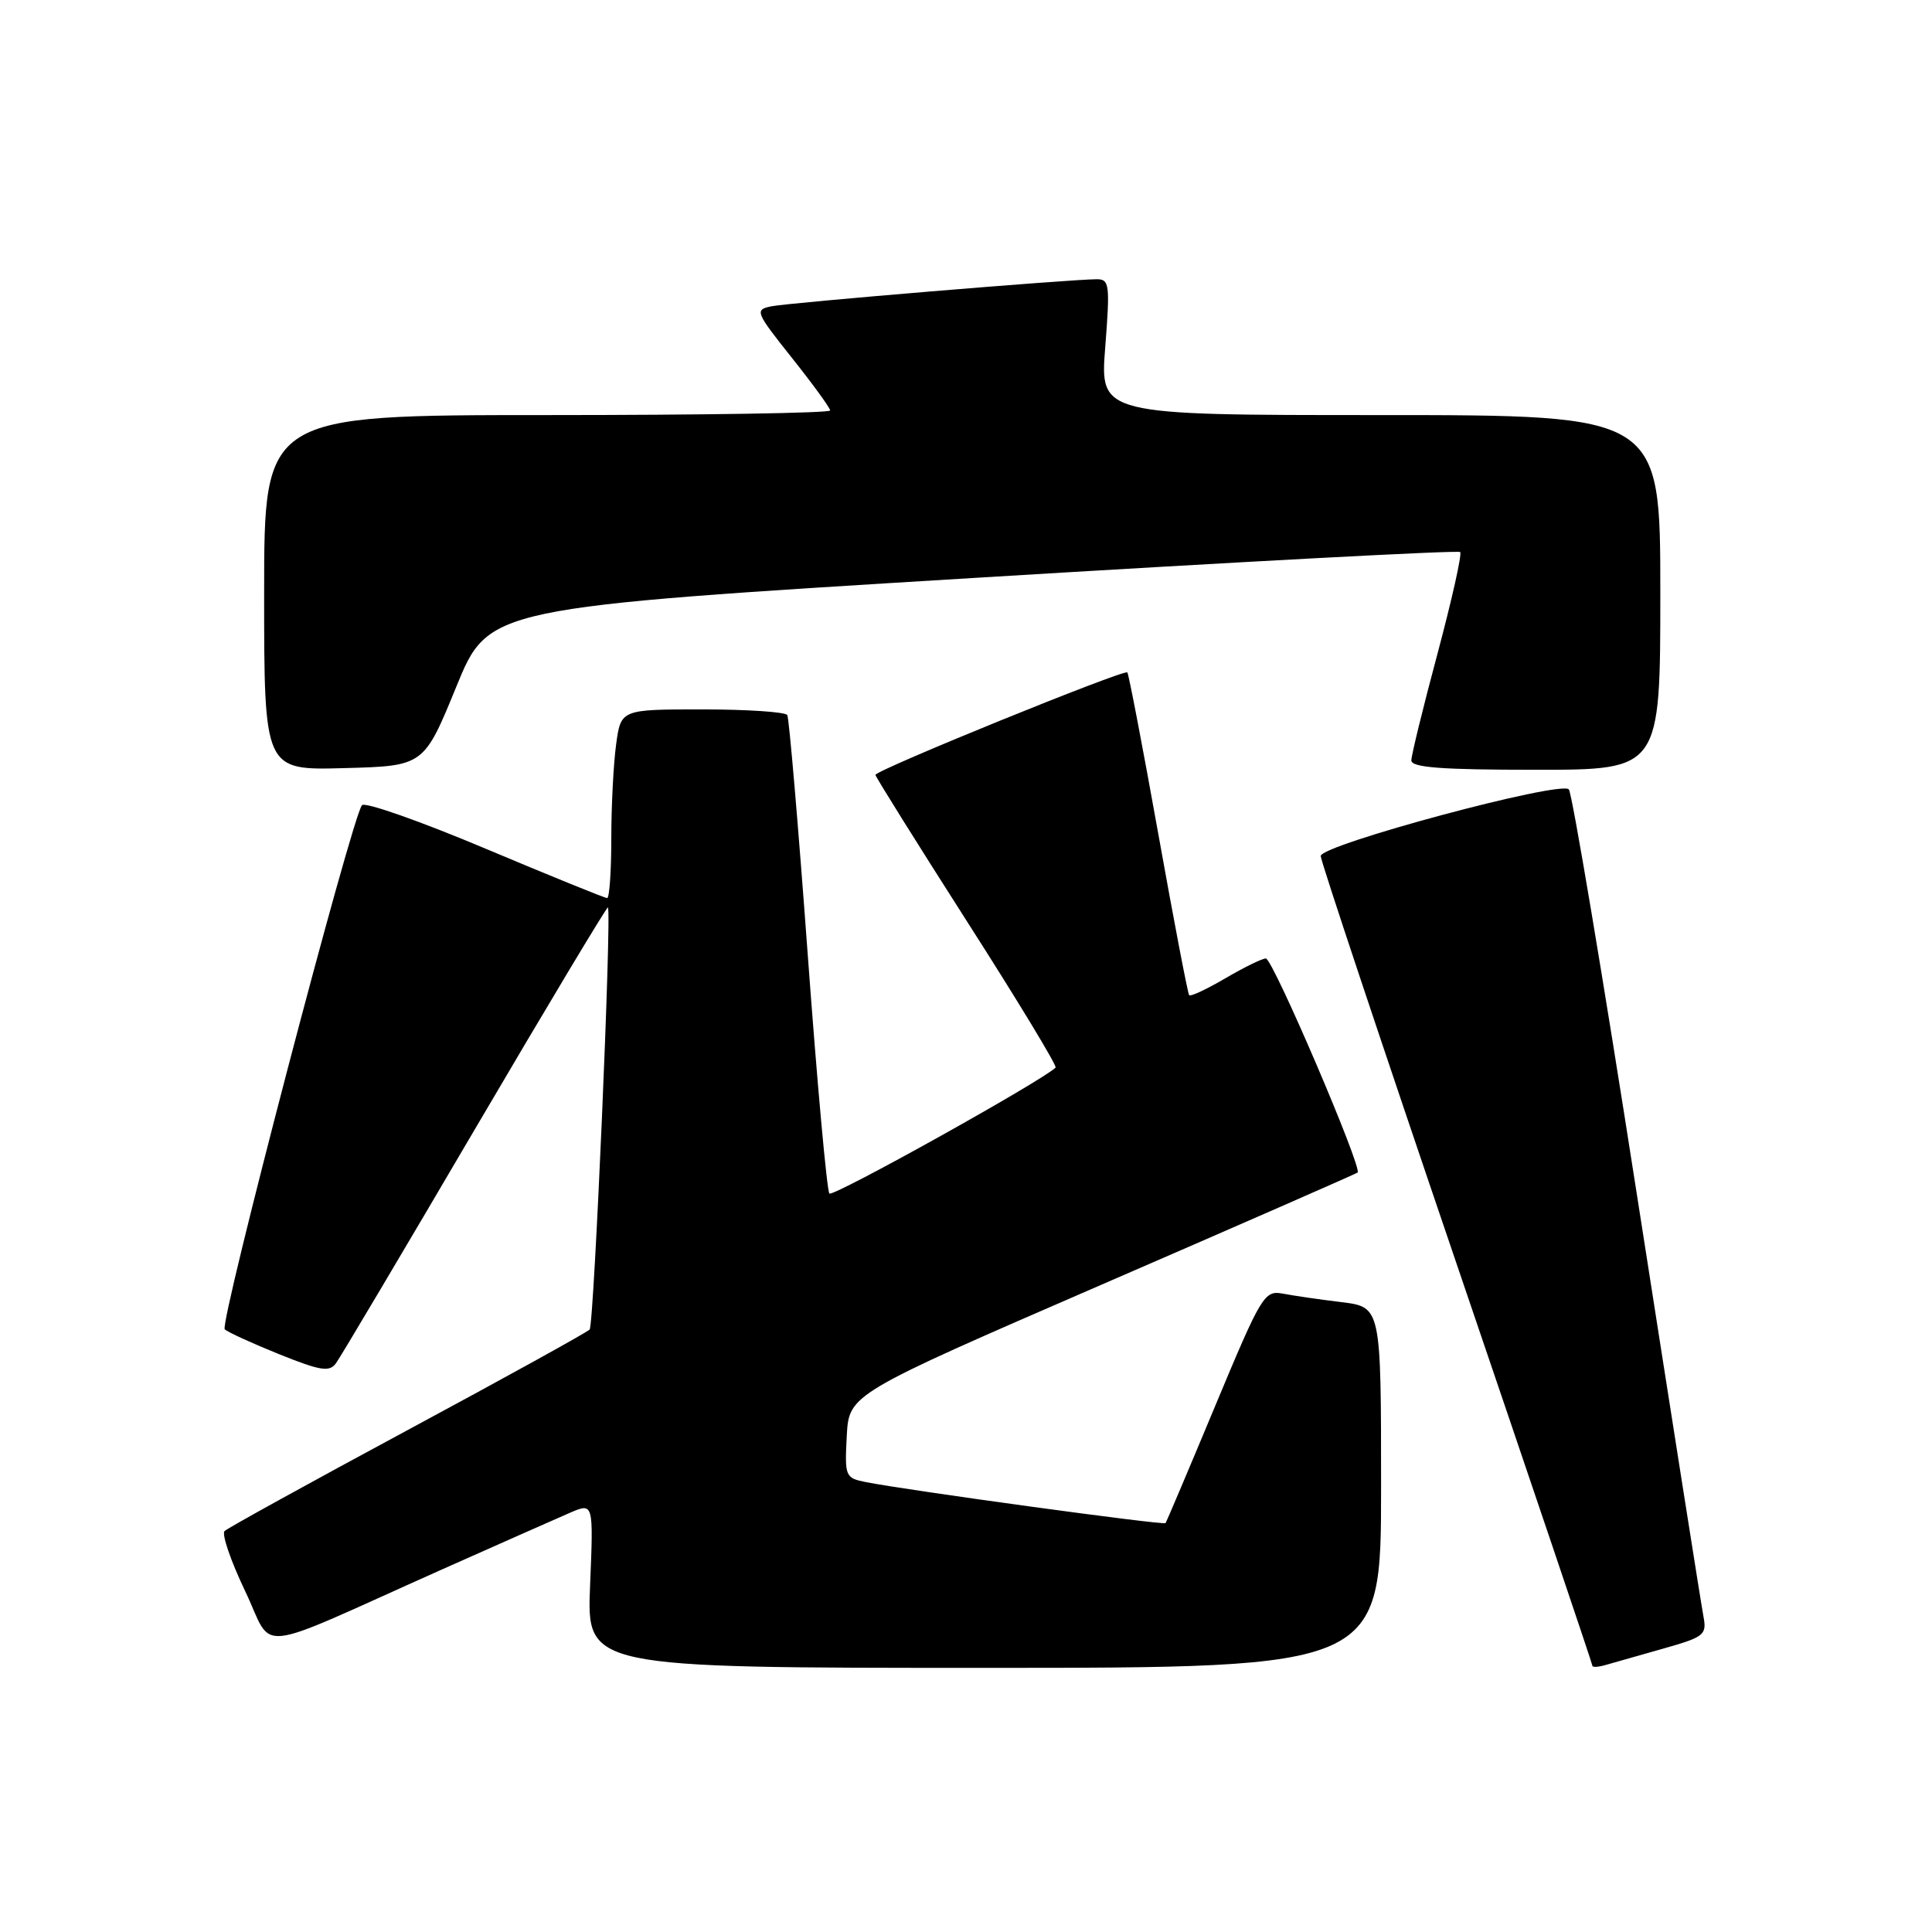 <?xml version="1.0" encoding="UTF-8" standalone="no"?>
<!DOCTYPE svg PUBLIC "-//W3C//DTD SVG 1.1//EN" "http://www.w3.org/Graphics/SVG/1.1/DTD/svg11.dtd" >
<svg xmlns="http://www.w3.org/2000/svg" xmlns:xlink="http://www.w3.org/1999/xlink" version="1.1" viewBox="0 0 256 256">
 <g >
 <path fill="currentColor"
d=" M 183.00 197.09 C 183.00 173.19 183.00 173.19 177.75 172.54 C 174.86 172.19 171.36 171.68 169.97 171.41 C 167.54 170.96 167.14 171.62 161.05 186.22 C 157.55 194.62 154.57 201.64 154.44 201.82 C 154.21 202.13 120.17 197.47 114.70 196.38 C 112.00 195.84 111.92 195.64 112.20 190.28 C 112.50 184.74 112.50 184.74 146.00 170.21 C 164.43 162.22 179.67 155.54 179.89 155.37 C 180.56 154.82 168.65 127.00 167.73 127.00 C 167.25 127.00 164.84 128.18 162.38 129.62 C 159.92 131.06 157.76 132.08 157.57 131.87 C 157.39 131.67 155.55 122.05 153.48 110.50 C 151.41 98.95 149.56 89.32 149.38 89.10 C 148.98 88.64 116.00 102.05 116.00 102.68 C 116.00 102.91 121.46 111.65 128.13 122.09 C 134.81 132.53 140.09 141.24 139.87 141.46 C 138.15 143.19 110.37 158.66 109.90 158.15 C 109.57 157.79 108.28 143.55 107.03 126.50 C 105.78 109.45 104.56 95.16 104.32 94.75 C 104.08 94.34 99.02 94.00 93.08 94.00 C 82.27 94.00 82.27 94.00 81.64 98.64 C 81.29 101.19 81.00 106.82 81.00 111.14 C 81.00 115.46 80.75 119.00 80.45 119.00 C 80.15 119.00 72.89 116.05 64.31 112.44 C 55.74 108.83 48.38 106.24 47.97 106.69 C 46.66 108.10 29.03 175.43 29.78 176.14 C 30.18 176.52 33.42 178.00 36.99 179.44 C 42.45 181.64 43.65 181.83 44.51 180.65 C 45.08 179.88 53.37 165.91 62.93 149.62 C 72.50 133.32 80.43 120.10 80.55 120.24 C 81.08 120.83 78.71 175.56 78.13 176.17 C 77.79 176.54 66.93 182.54 54.00 189.50 C 41.07 196.46 30.17 202.47 29.76 202.87 C 29.35 203.26 30.57 206.82 32.46 210.78 C 36.42 219.03 32.92 219.41 58.50 207.99 C 66.20 204.56 73.88 201.16 75.57 200.43 C 78.64 199.12 78.64 199.12 78.19 210.06 C 77.74 221.00 77.74 221.00 130.37 221.00 C 183.00 221.00 183.00 221.00 183.00 197.09 Z  M 220.35 218.46 C 225.85 216.90 226.18 216.64 225.71 214.15 C 225.43 212.69 221.48 187.65 216.93 158.50 C 212.38 129.35 208.31 105.09 207.88 104.60 C 206.83 103.39 175.00 111.94 175.00 113.43 C 175.00 114.07 183.10 138.37 193.00 167.44 C 202.90 196.52 211.00 220.49 211.00 220.72 C 211.00 220.95 211.79 220.90 212.75 220.62 C 213.71 220.34 217.13 219.37 220.35 218.46 Z  M 60.46 91.00 C 64.75 80.50 64.75 80.50 128.88 76.59 C 164.15 74.44 193.22 72.89 193.48 73.15 C 193.74 73.41 192.39 79.44 190.49 86.56 C 188.58 93.68 187.02 100.06 187.01 100.75 C 187.00 101.70 190.96 102.00 203.50 102.00 C 220.00 102.00 220.00 102.00 220.00 78.50 C 220.00 55.00 220.00 55.00 182.87 55.00 C 145.74 55.00 145.74 55.00 146.45 46.00 C 147.09 37.72 147.01 37.00 145.34 37.00 C 141.92 37.00 104.50 40.11 102.19 40.59 C 99.98 41.05 100.09 41.33 104.94 47.43 C 107.72 50.92 110.00 54.06 110.00 54.39 C 110.00 54.73 93.12 55.00 72.50 55.00 C 35.00 55.00 35.00 55.00 35.00 78.53 C 35.00 102.07 35.00 102.07 45.58 101.78 C 56.16 101.50 56.16 101.50 60.46 91.00 Z "/>
</g>
</svg>